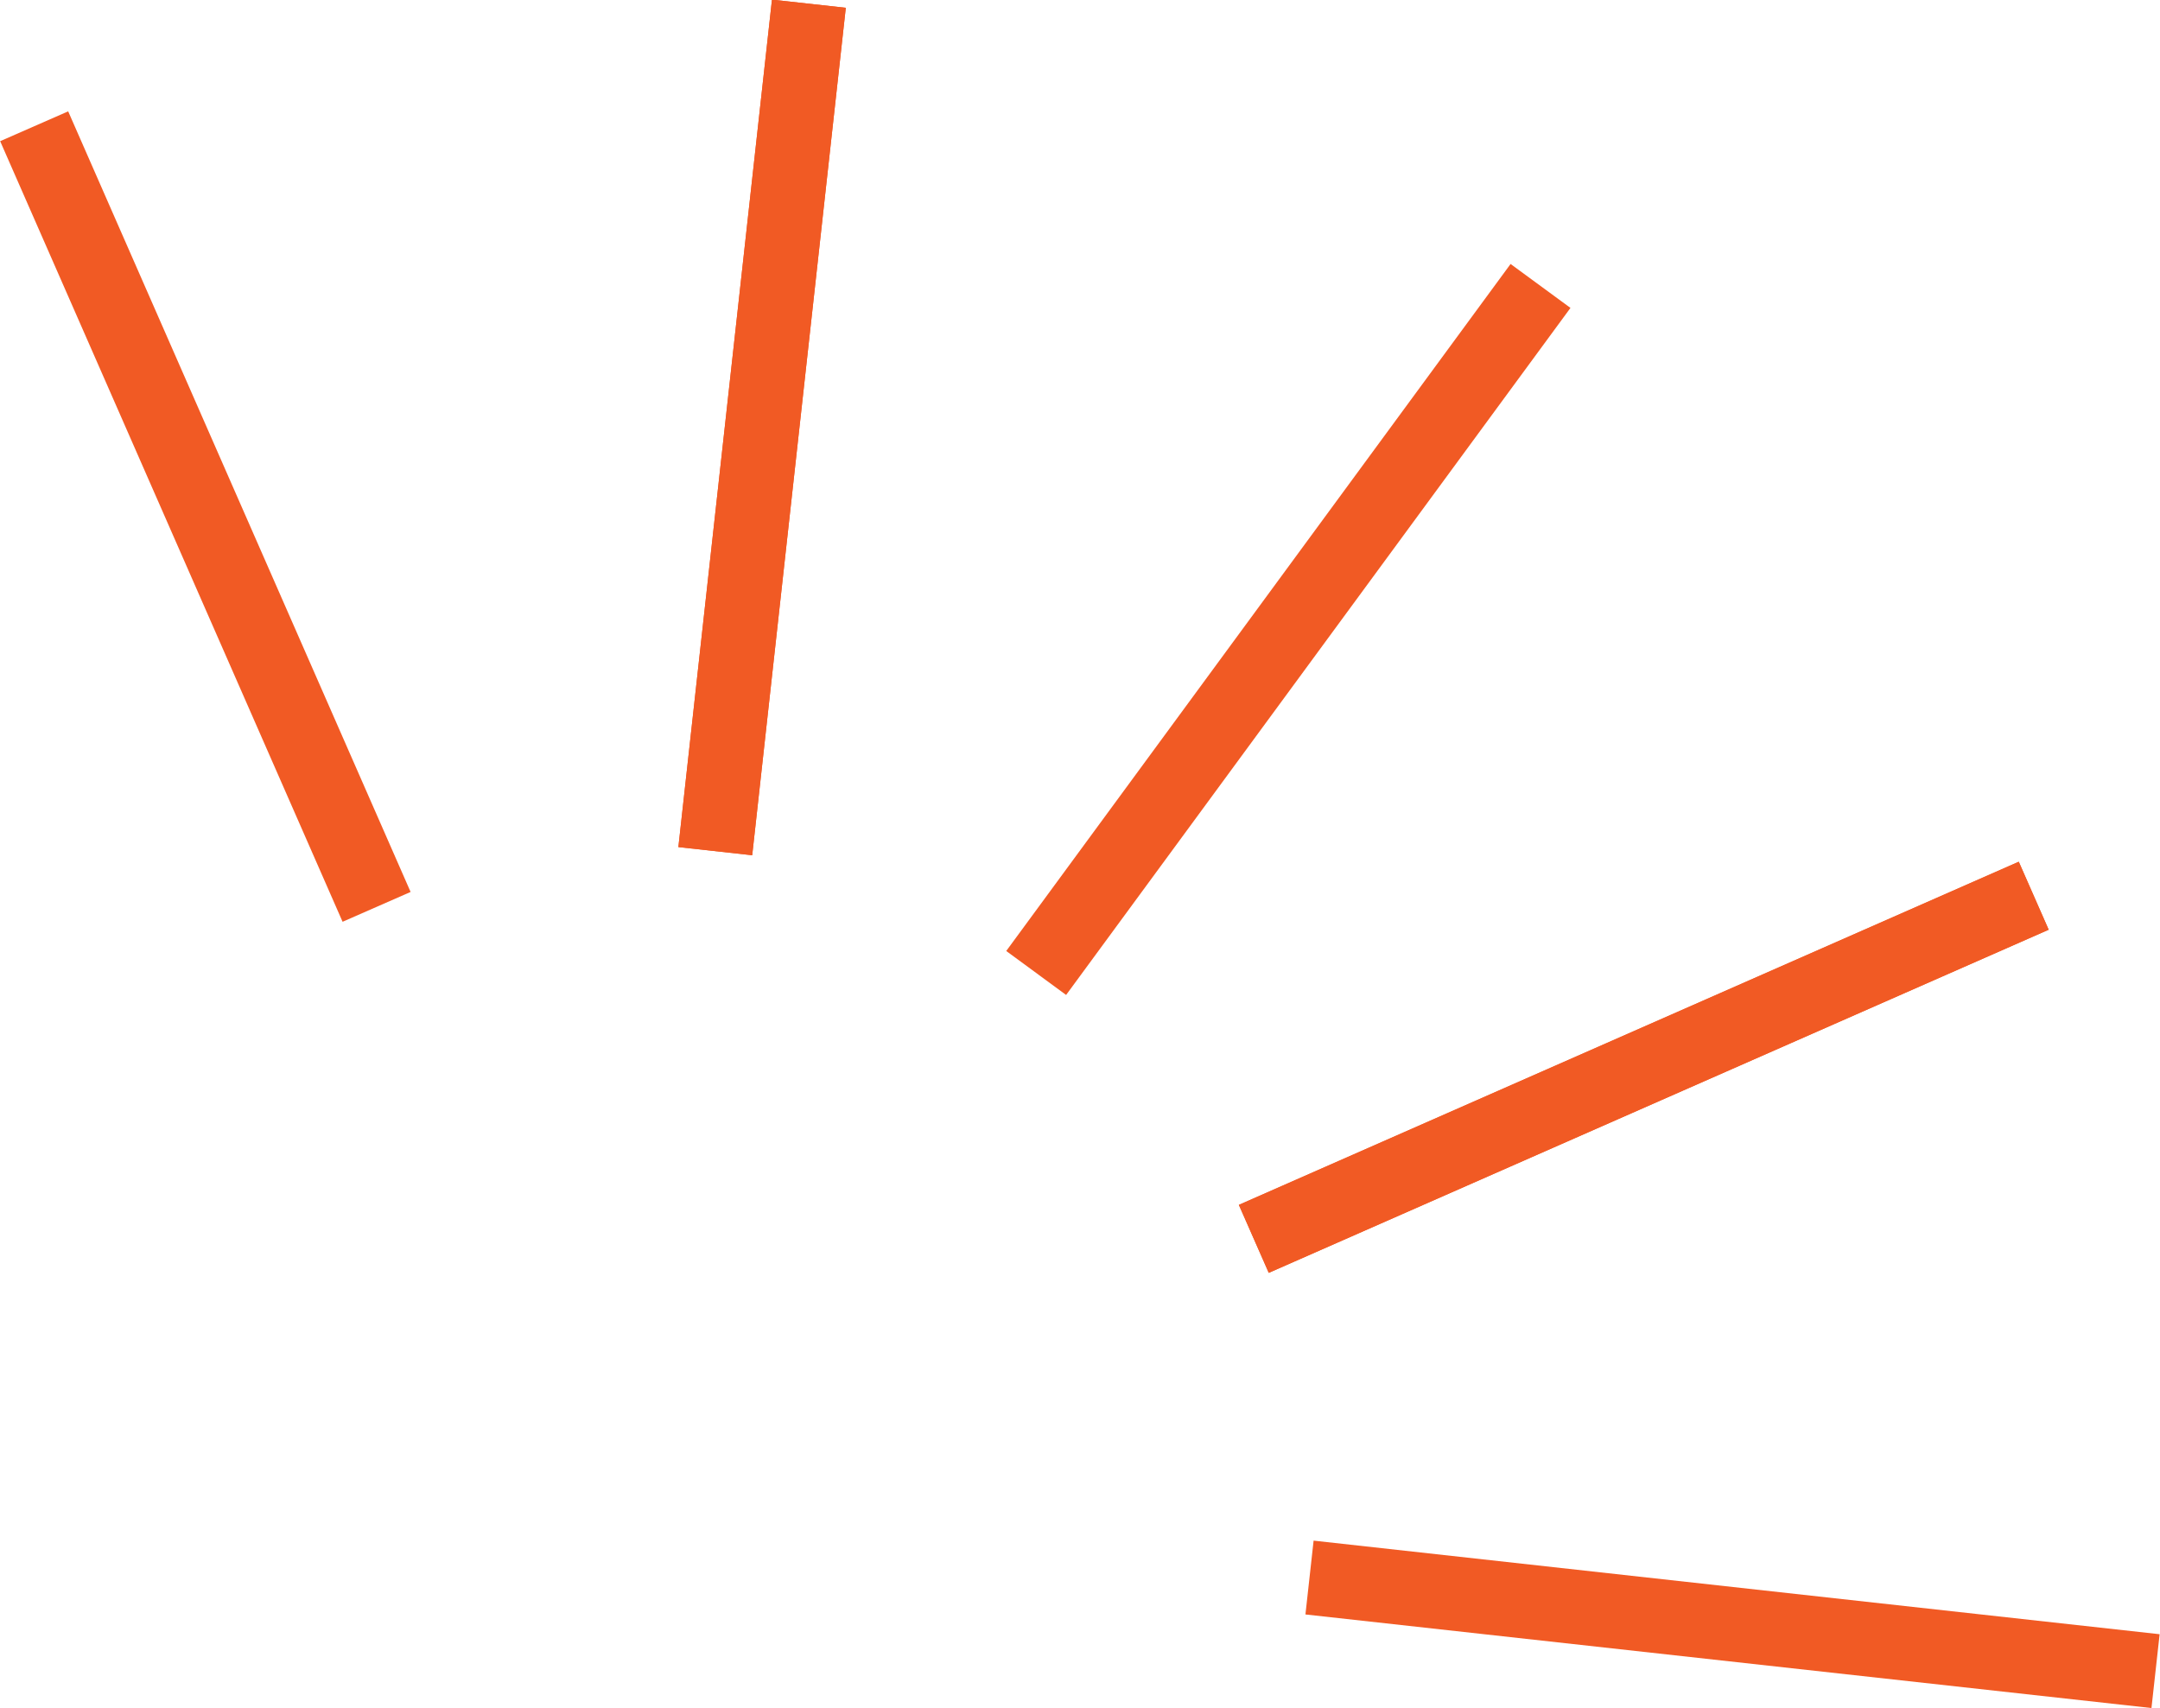 <?xml version="1.0" encoding="UTF-8"?>
<svg id="_レイヤー_2" data-name="レイヤー_2" xmlns="http://www.w3.org/2000/svg" viewBox="0 0 29.08 23">
  <defs>
    <style>
      .cls-1 {
        fill: none;
        stroke: #f15a24;
        stroke-miterlimit: 10;
      }
    </style>
  </defs>
  <g id="WSP:トップ">
    <g>
      <line class="cls-1" x1="16.88" y1="16.68" x2="27.38" y2="12.06"/>
      <line class="cls-1" x1="13.95" y1="13.1" x2="20.74" y2="3.85"/>
      <line class="cls-1" x1="9.63" y1="11.46" x2="10.89" y2=".05"/>
      <line class="cls-1" x1="10.89" y1=".05" x2="9.63" y2="11.46"/>
      <line class="cls-1" x1="5.07" y1="12.21" x2=".46" y2="1.7"/>
      <line class="cls-1" x1="17.63" y1="21.24" x2="29.02" y2="22.5"/>
      <line class="cls-1" x1="16.88" y1="16.68" x2="27.38" y2="12.06"/>
    </g>
  </g>
</svg>
